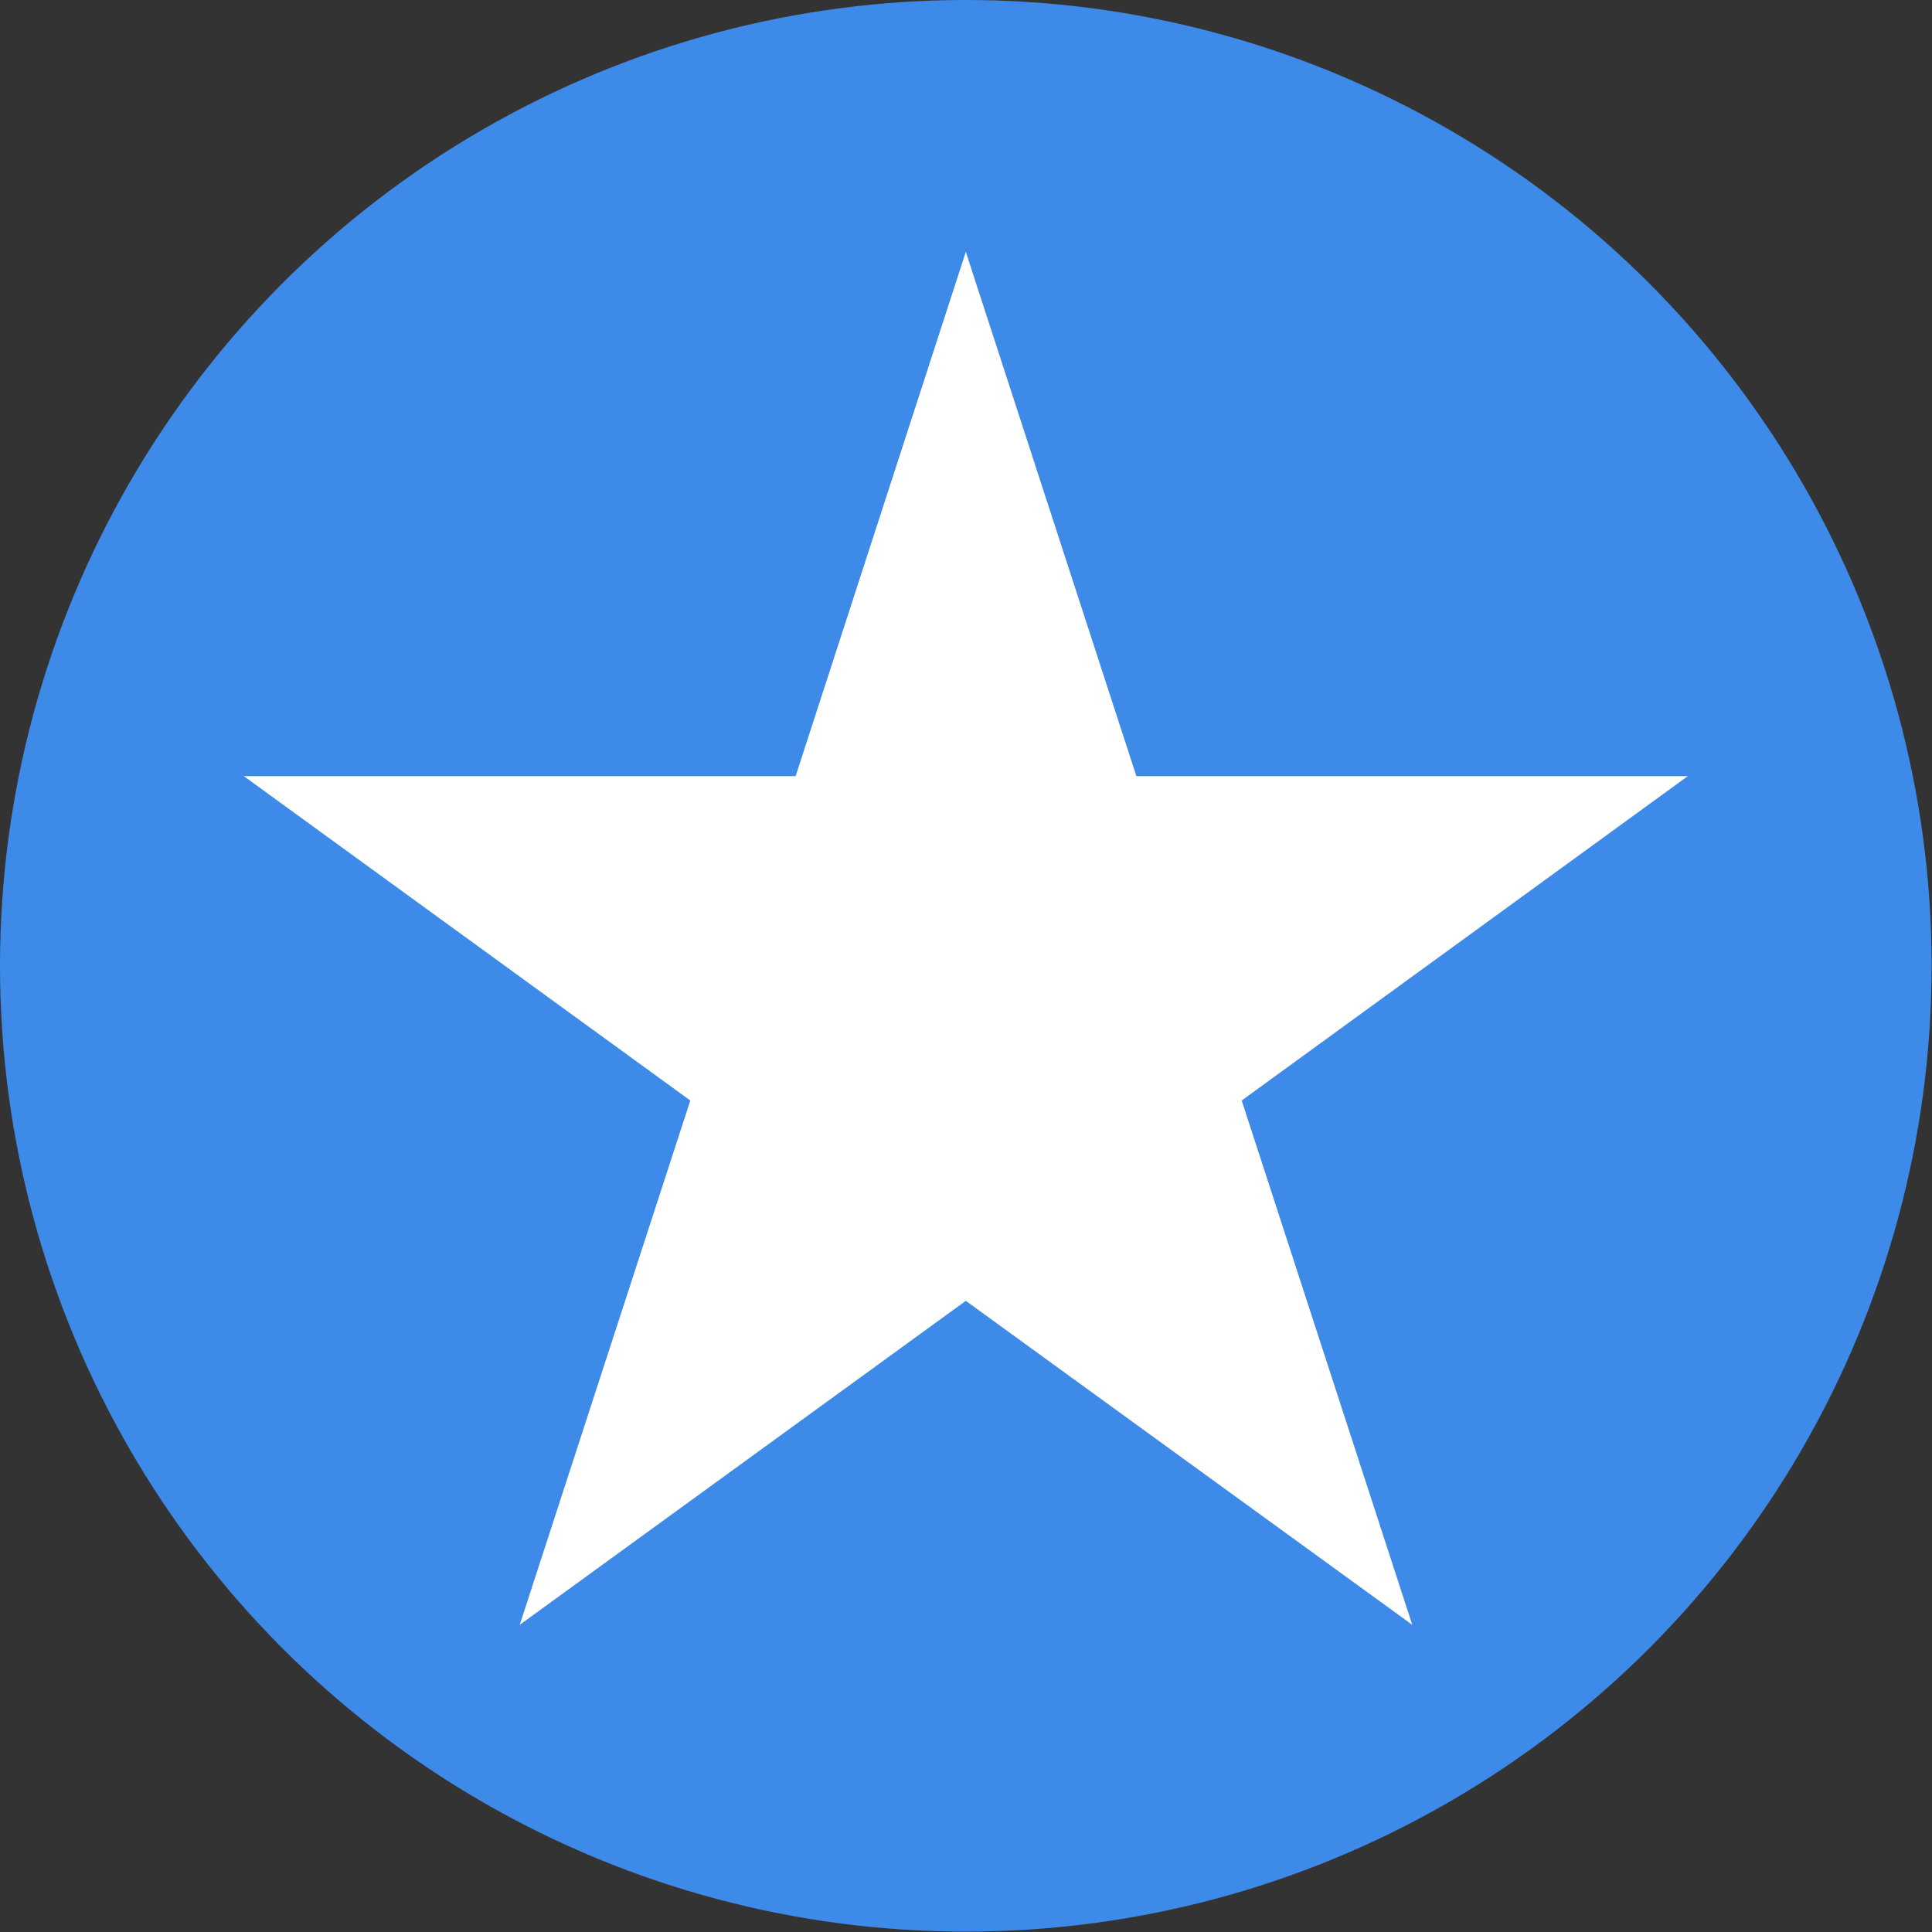 <svg xmlns="http://www.w3.org/2000/svg" viewBox="0 0 50.63 50.63"><rect x="0" y="0" width="50.63" height="50.63" fill="#333333" stroke="none"/><defs><style>.cls-1{fill:#3e8ae9;}.cls-2{fill:#fff;}</style></defs><title>icon-vacation</title><g id="레이어_2" data-name="레이어 2"><g id="레이어_1-2" data-name="레이어 1"><circle class="cls-1" cx="25.31" cy="25.31" r="25.31"/><polygon class="cls-2" points="25.31 6.6 29.78 20.34 44.23 20.34 32.54 28.84 37.01 42.58 25.31 34.09 13.62 42.58 18.09 28.84 6.39 20.34 20.85 20.34 25.31 6.6"/></g></g></svg>
